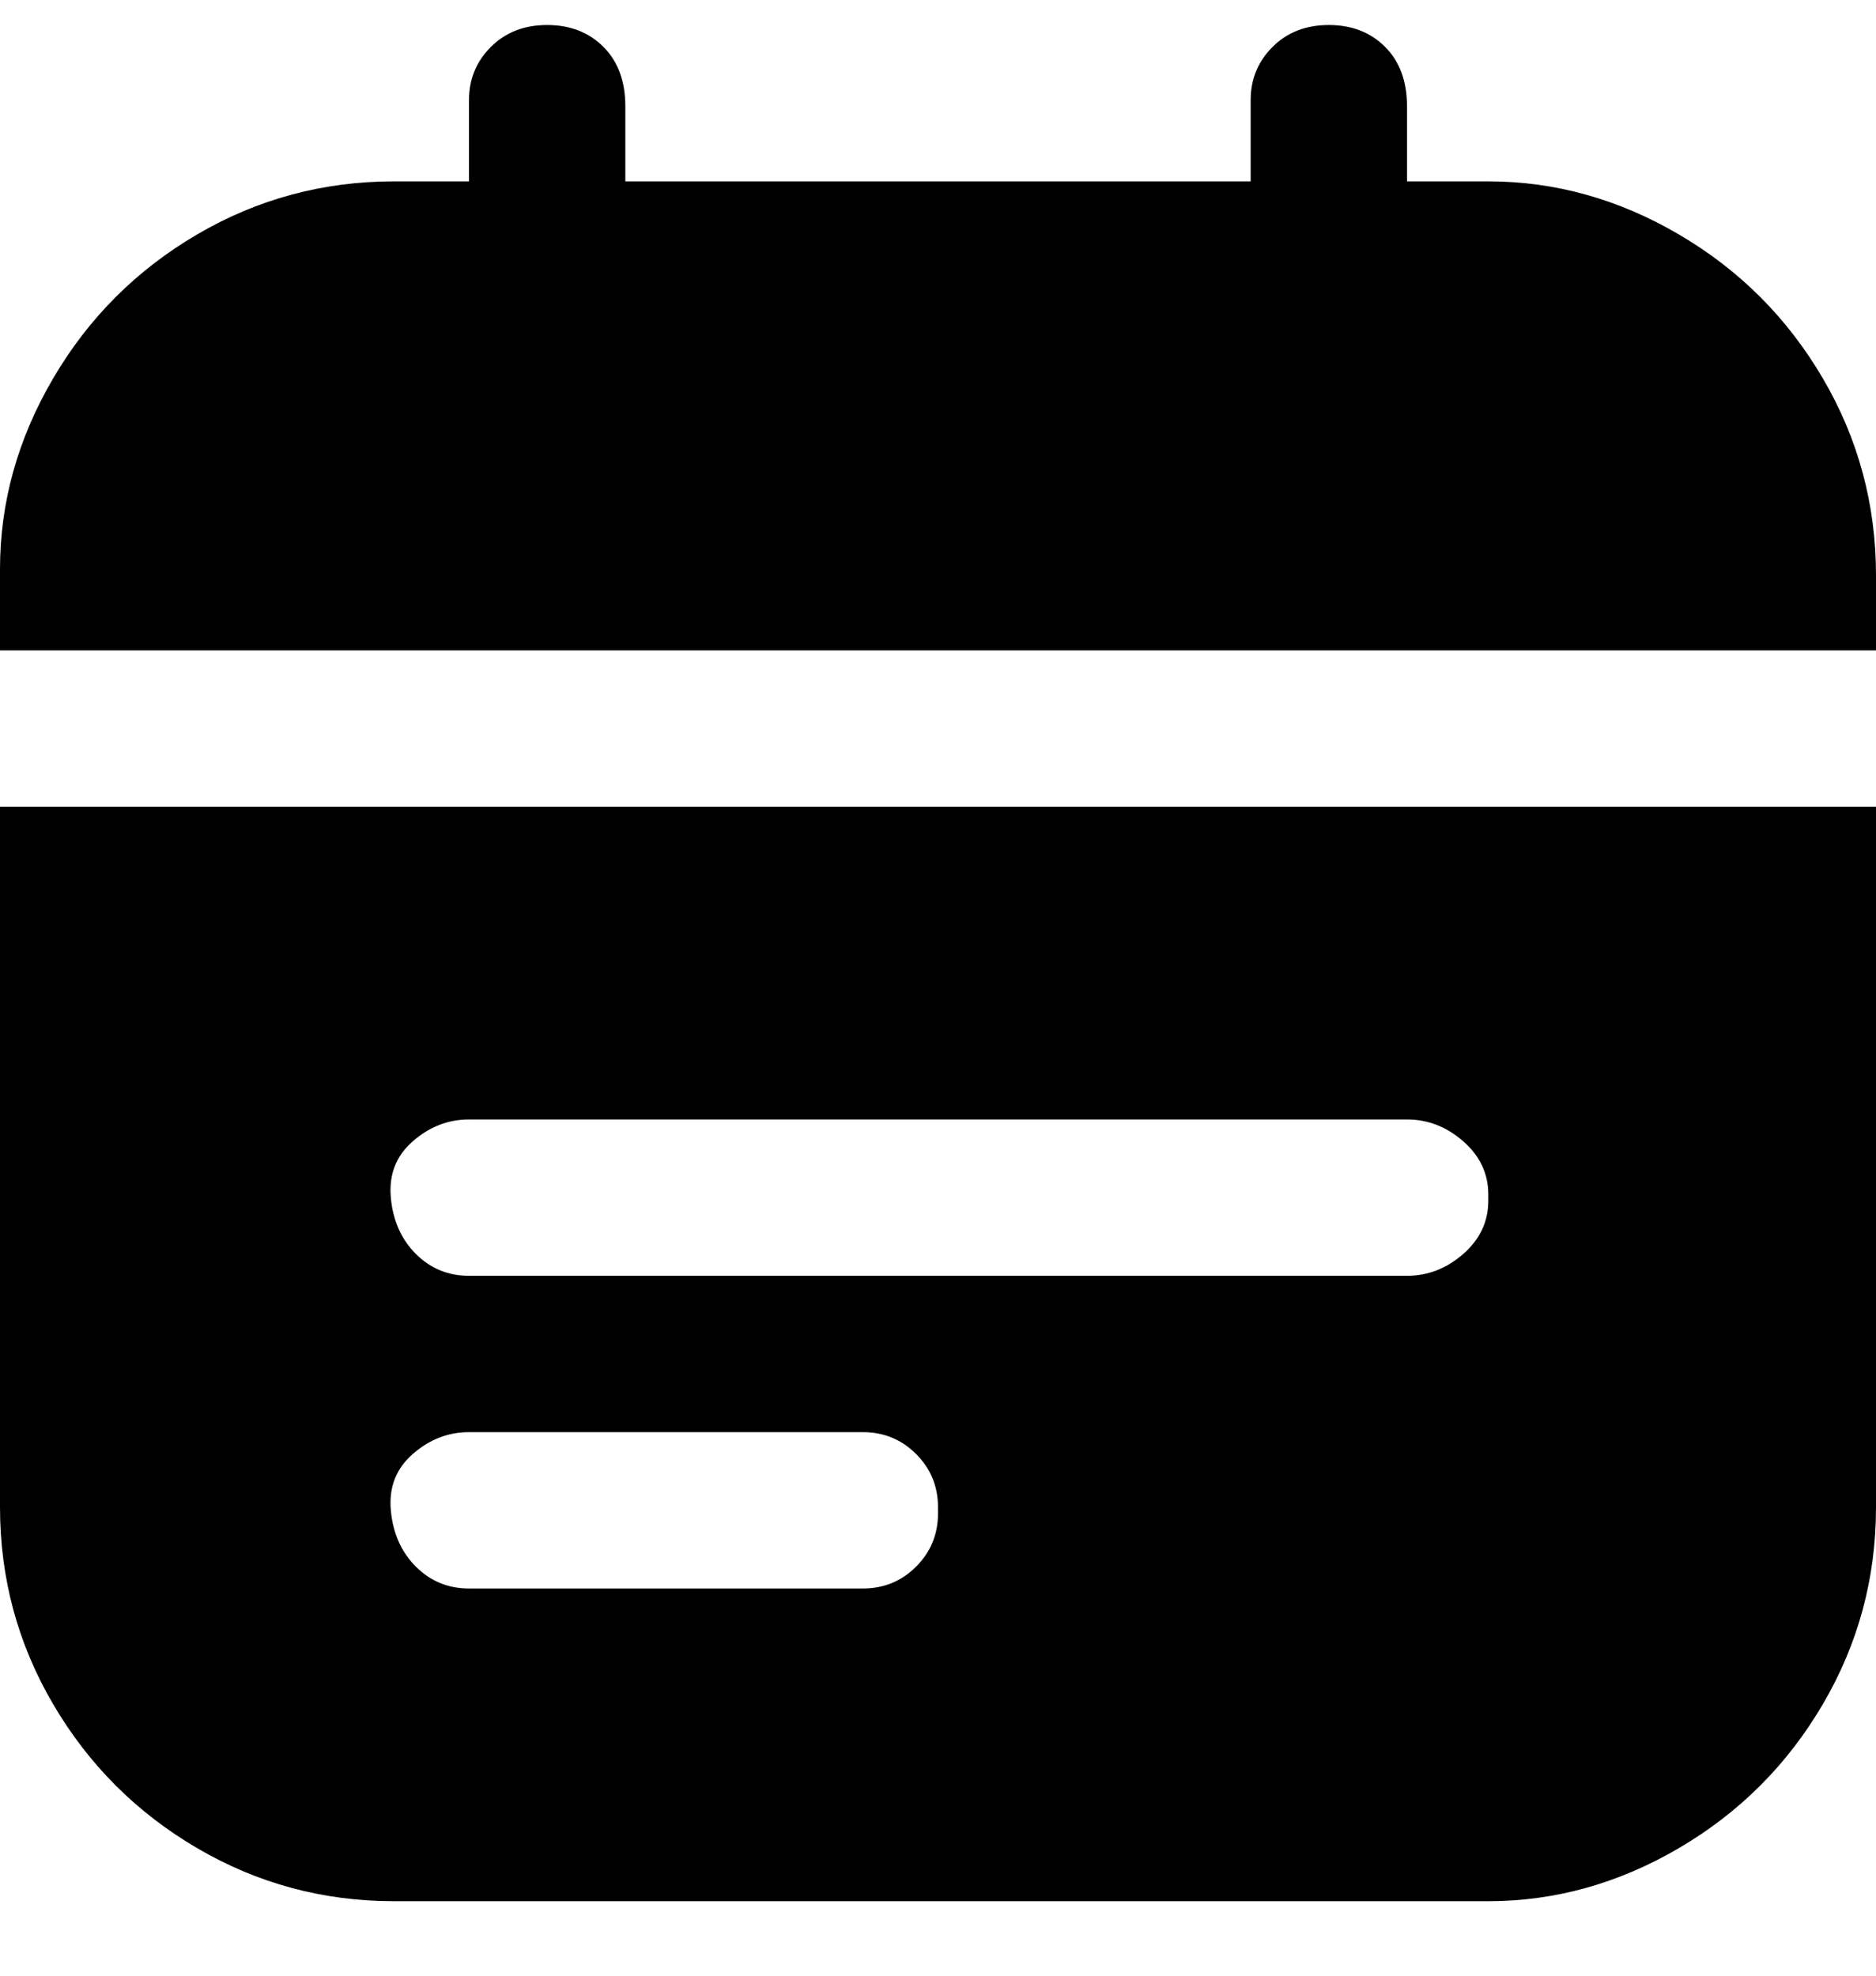 <svg viewBox="0 0 300 316" xmlns="http://www.w3.org/2000/svg"><path d="M0 104V91q0-16 8.5-30.5t23-23Q46 29 63 29h12V16q0-5 3.5-8.5t9-3.5q5.5 0 9 3.5T100 17v12h100V16q0-5 3.5-8.5t9-3.5q5.5 0 9 3.5T225 17v12h13q16 0 30.5 8.5t23 23Q300 75 300 92v12H0zm300 25v112q0 17-8.5 31.5t-23 23Q254 304 238 304H63q-17 0-31.5-8.5t-23-23Q0 258 0 241V129h300zM150 241q0-5-3.5-8.5T138 229H75q-5 0-9 3.5t-3.5 9q.5 5.5 4 9T75 254h63q5 0 8.5-3.5t3.5-8.5v-1zm88-50q0-5-4-8.5t-9-3.5H75q-5 0-9 3.5t-3.5 9q.5 5.5 4 9T75 204h150q5 0 9-3.5t4-8.5v-1z"/></svg>
